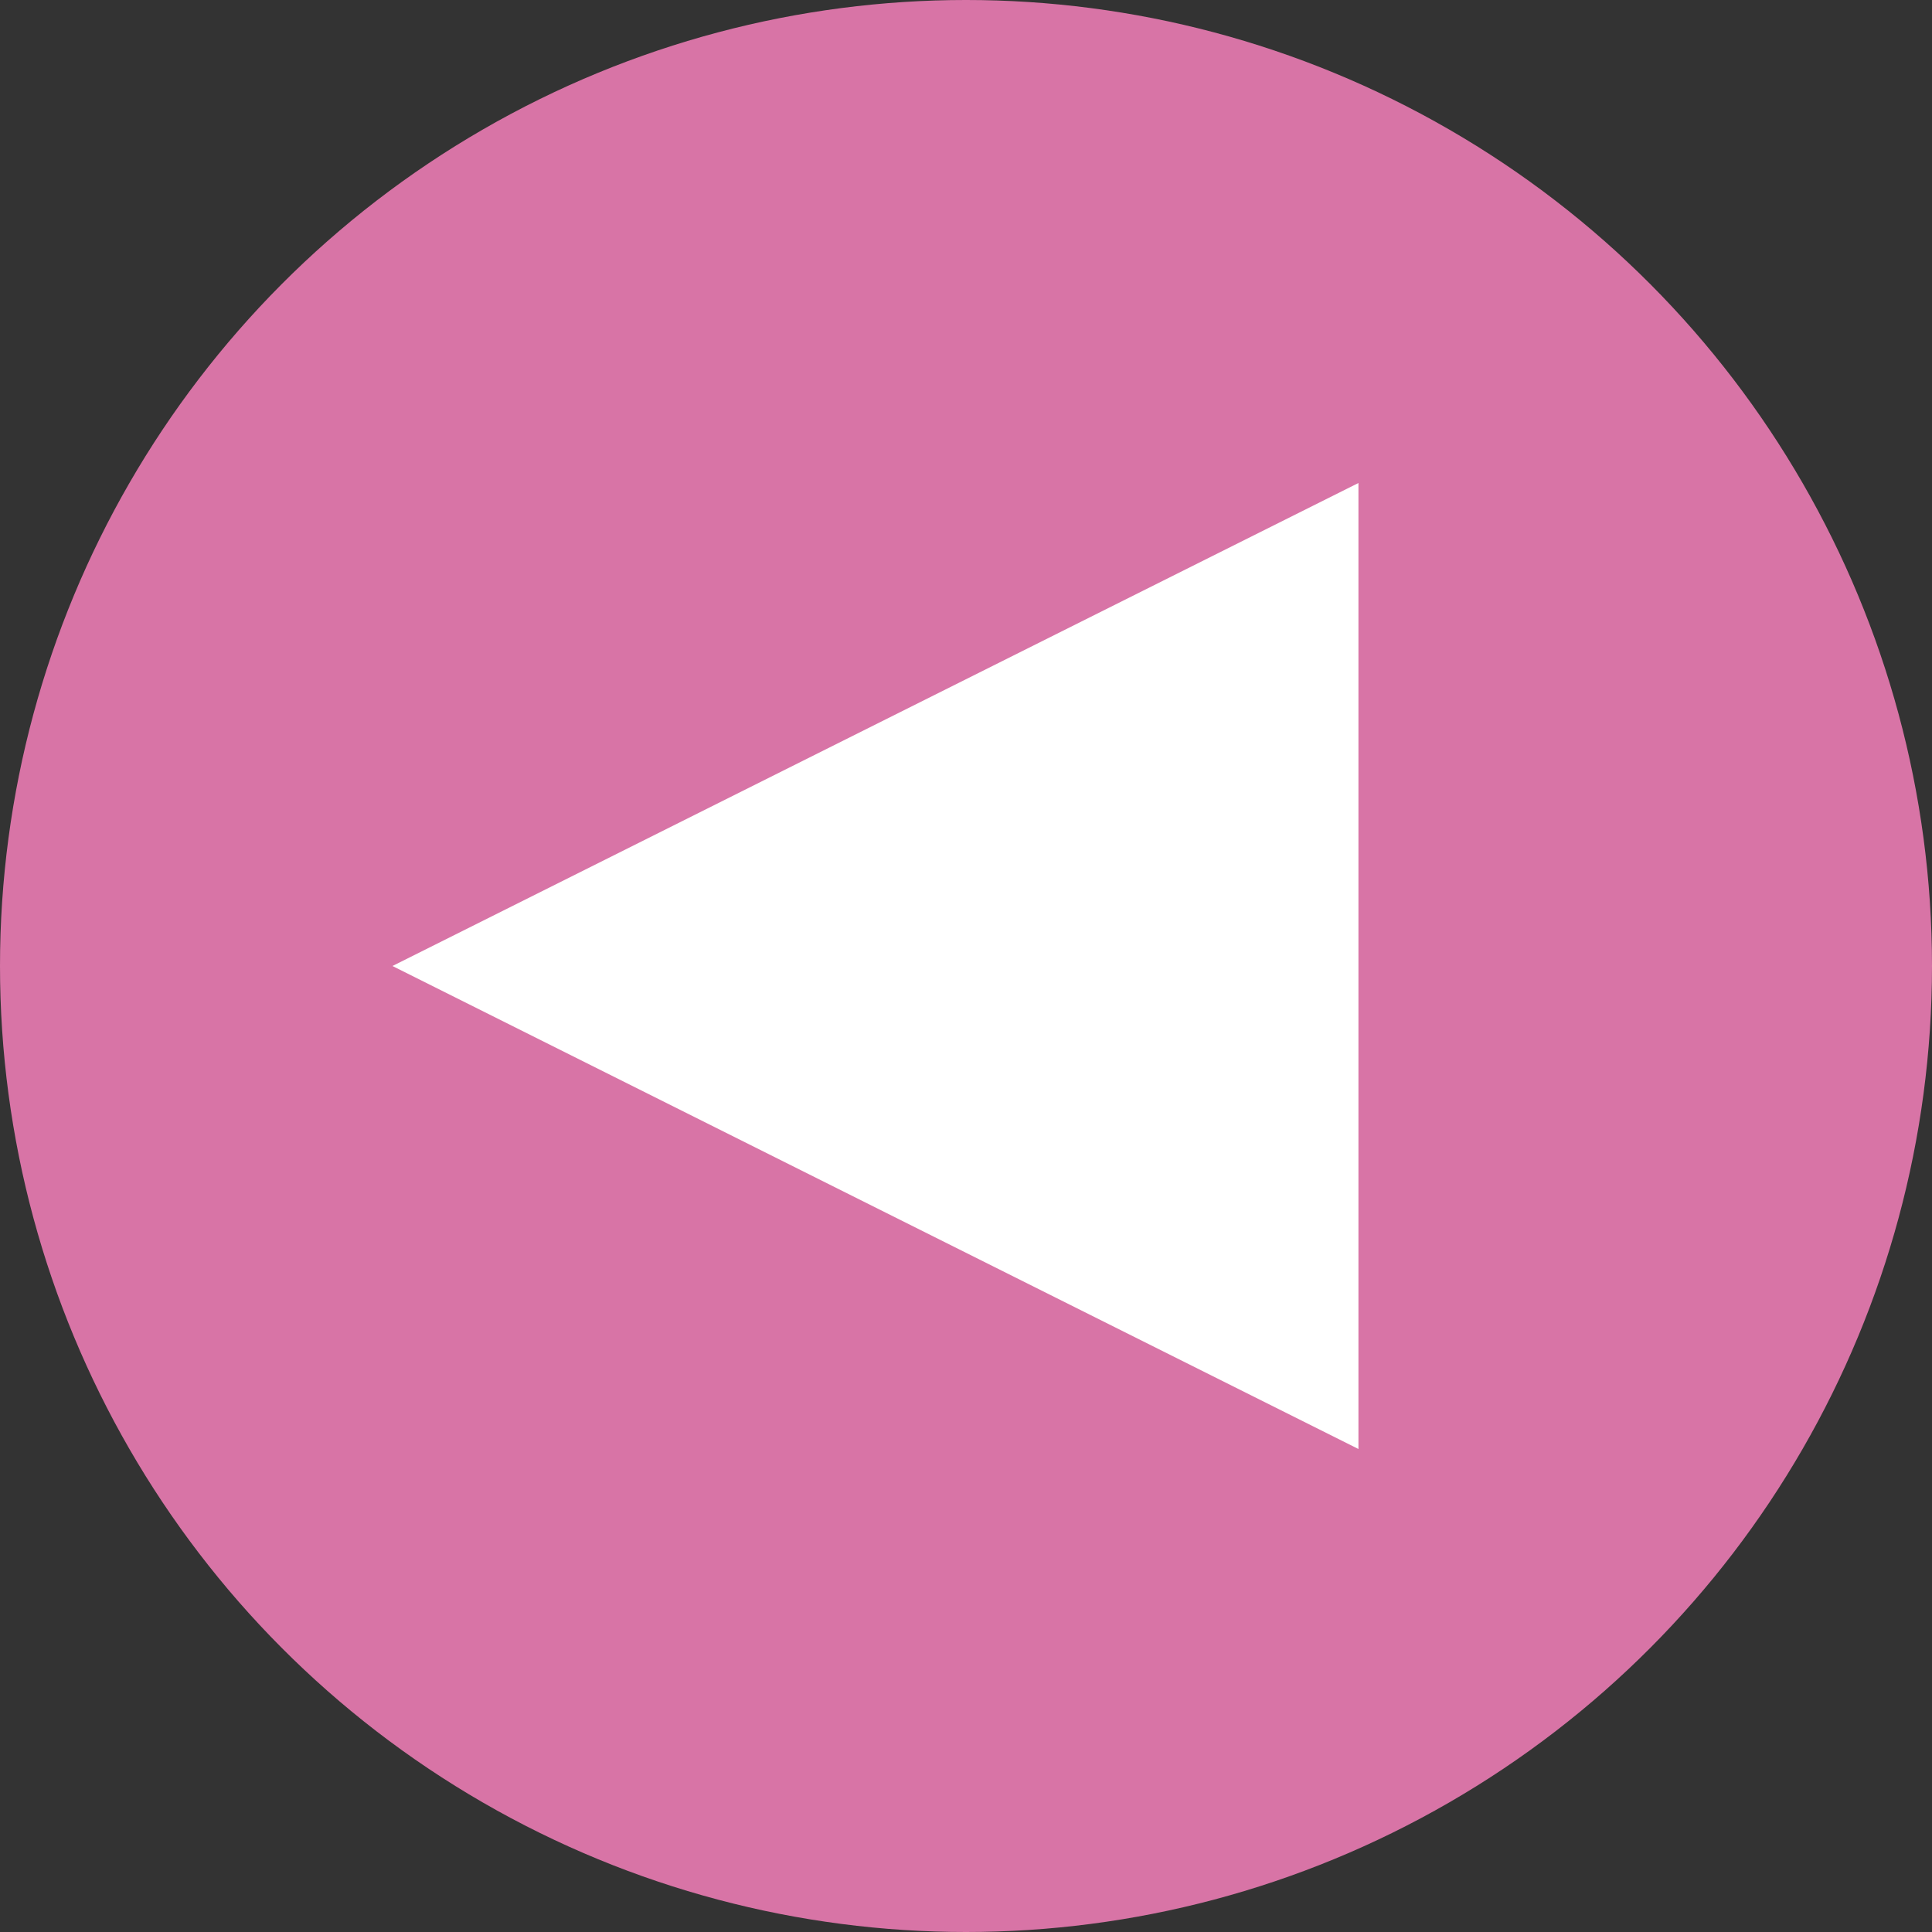 <?xml version="1.0" encoding="UTF-8" standalone="no"?>
<!-- Created with Inkscape (http://www.inkscape.org/) -->

<svg
   width="1024"
   height="1024"
   viewBox="0 0 1024 1024"
   version="1.1"
   id="svg863"
   inkscape:version="1.2 (dc2aedaf03, 2022-05-15)"
   sodipodi:docname="balik.svg"
   inkscape:export-filename="balik-h.png"
   inkscape:export-xdpi="96"
   inkscape:export-ydpi="96"
   xmlns:inkscape="http://www.inkscape.org/namespaces/inkscape"
   xmlns:sodipodi="http://sodipodi.sourceforge.net/DTD/sodipodi-0.dtd"
   xmlns="http://www.w3.org/2000/svg"
   xmlns:svg="http://www.w3.org/2000/svg">
  <rect x="0" y="0" width="1024" height="1024" fill="#333333" stroke="none"/>
  <sodipodi:namedview
     id="namedview865"
     pagecolor="#ffffff"
     bordercolor="#000000"
     borderopacity="0.25"
     inkscape:showpageshadow="2"
     inkscape:pageopacity="0.0"
     inkscape:pagecheckerboard="0"
     inkscape:deskcolor="#d1d1d1"
     inkscape:document-units="px"
     showgrid="false"
     inkscape:zoom="0.35355339"
     inkscape:cx="69.296465"
     inkscape:cy="565.68543"
     inkscape:window-width="1920"
     inkscape:window-height="1001"
     inkscape:window-x="-9"
     inkscape:window-y="-9"
     inkscape:window-maximized="1"
     inkscape:current-layer="layer1" />
  <defs
     id="defs860" />
  <g
     inkscape:label="Layer 1"
     inkscape:groupmode="layer"
     id="layer1">
    <circle
       style="opacity:1;fill:#d874a6;stroke-width:7;stroke-linejoin:round;stroke-miterlimit:50;paint-order:stroke fill markers;fill-opacity:1"
       id="path1049"
       cx="512"
       cy="512"
       r="512" />
    <path
       style="opacity:1;fill:#ffffff;fill-opacity:1;stroke-width:7;stroke-linejoin:round;stroke-miterlimit:50;paint-order:stroke fill markers"
       d="M 720,256 V 768 L 208,512 Z"
       id="path4372"
       sodipodi:nodetypes="cccc" />
  </g>
</svg>
